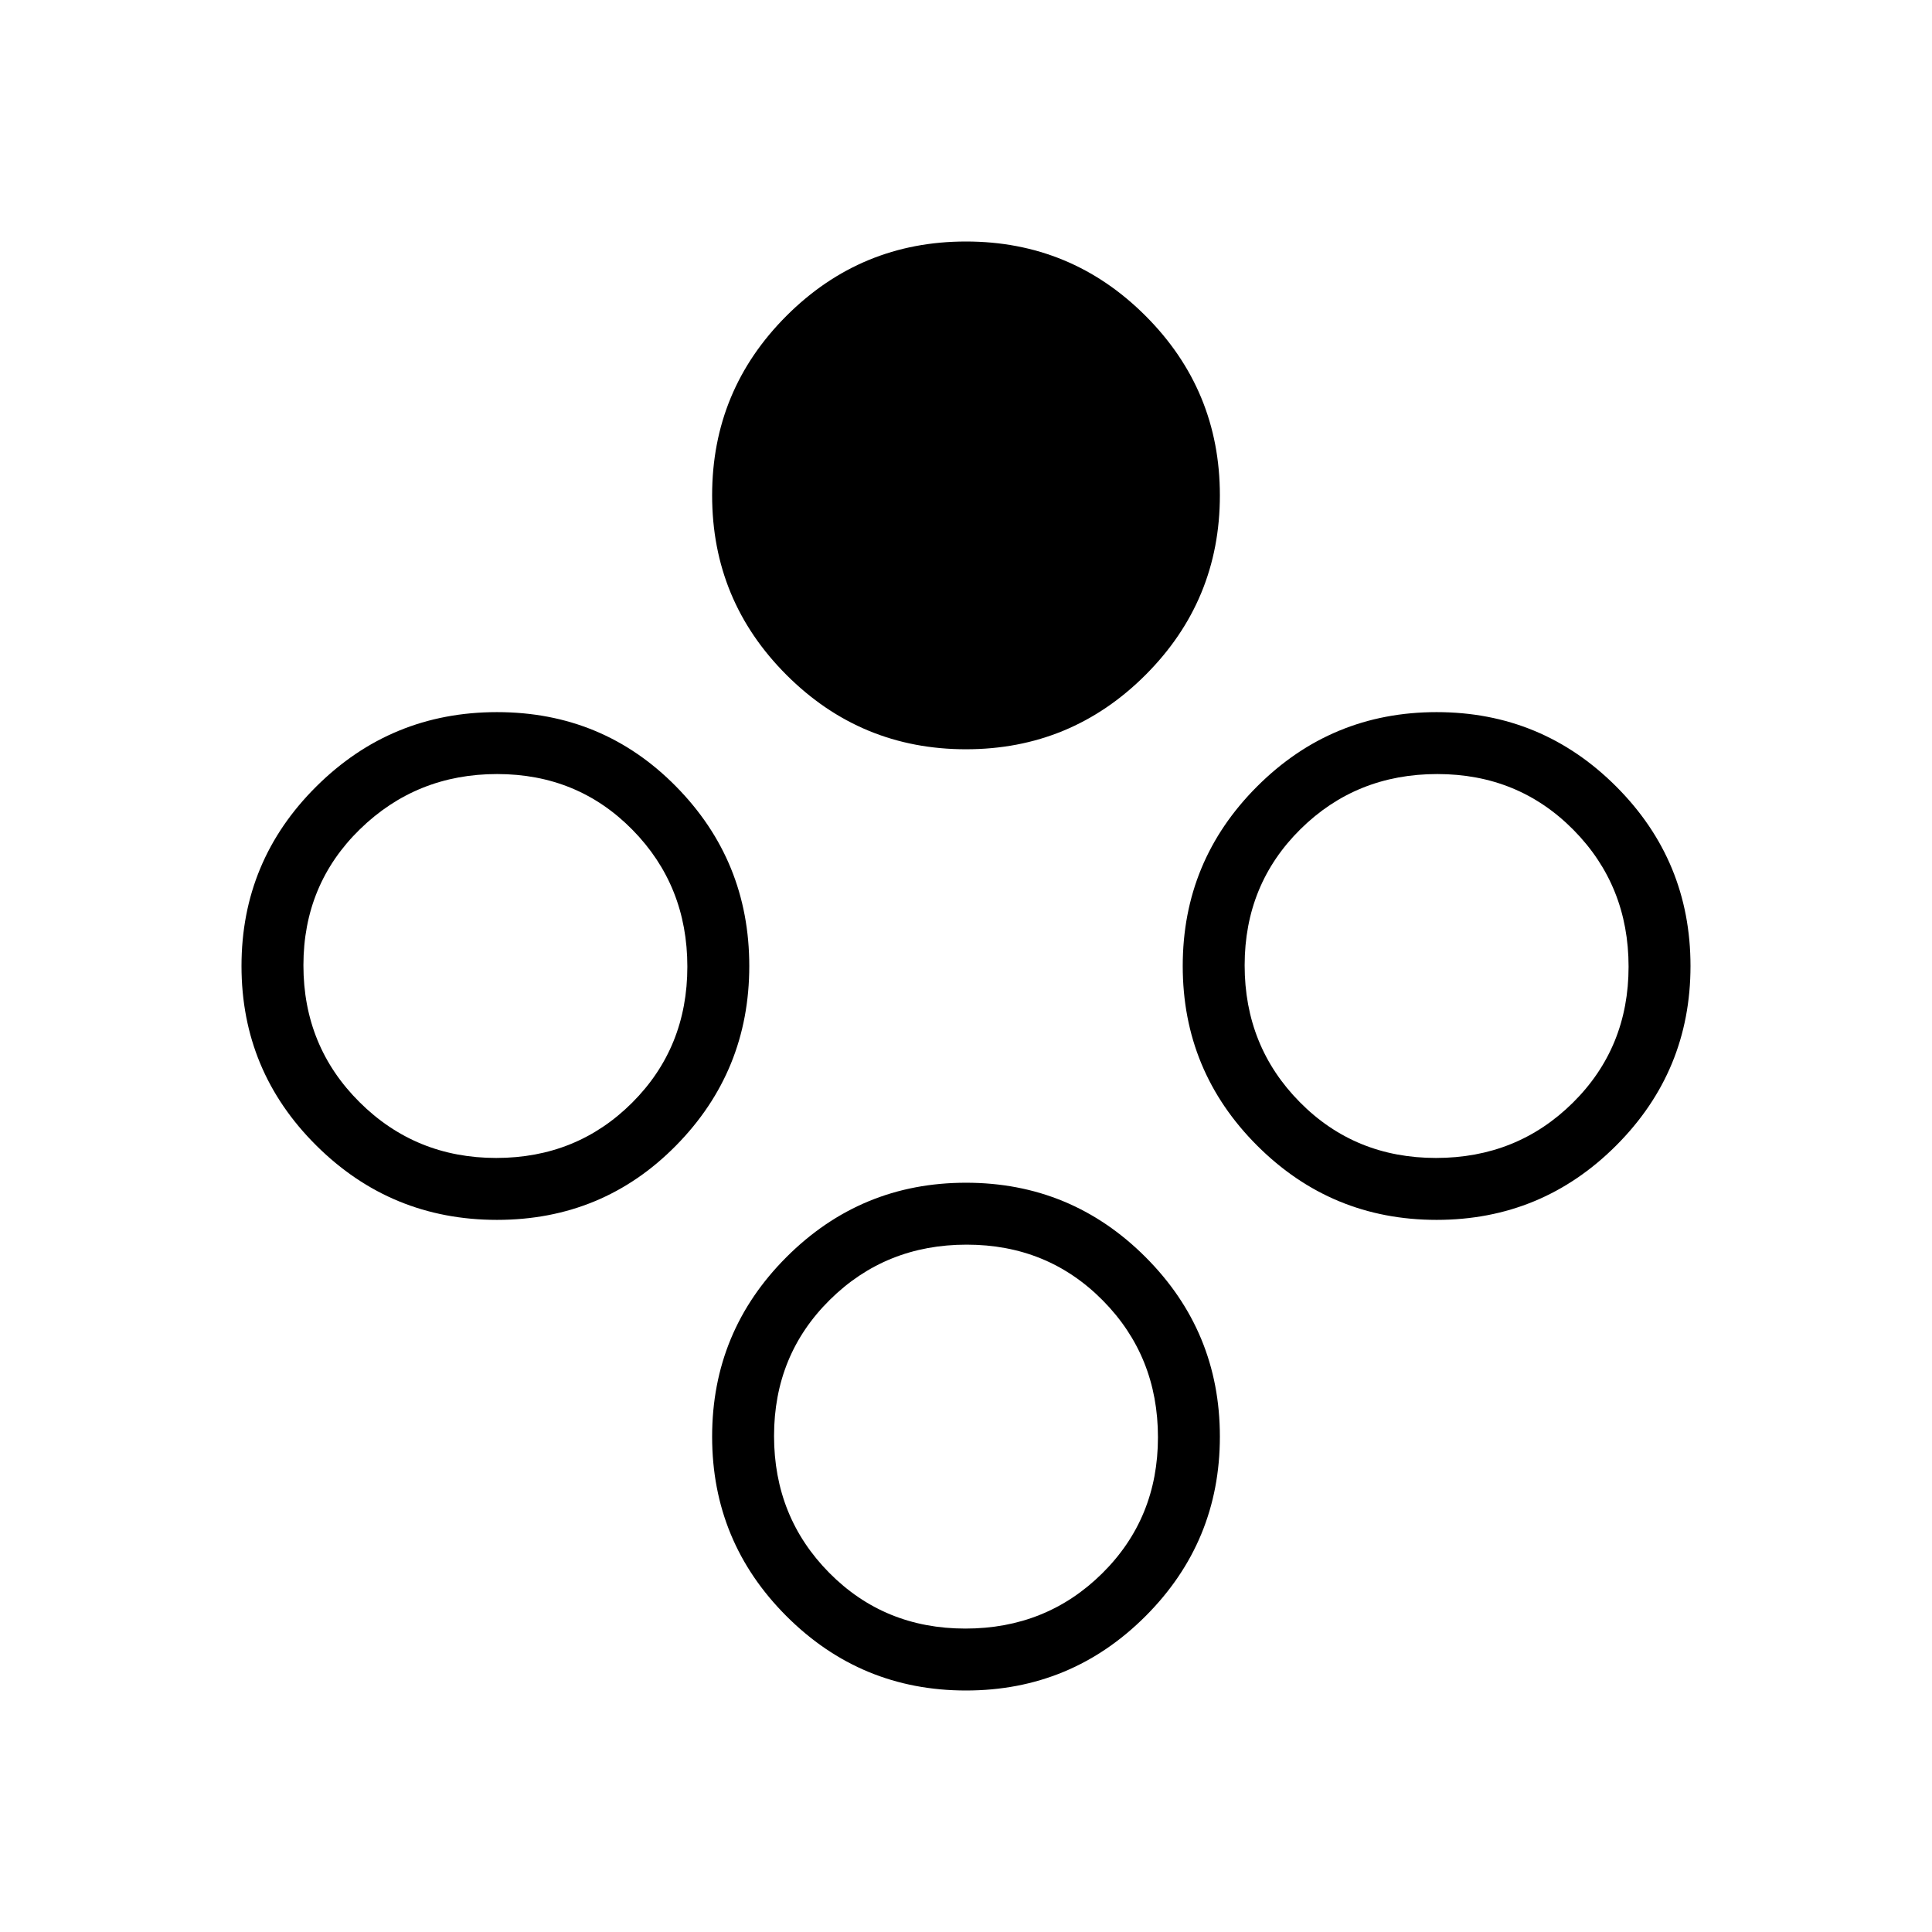 <svg xmlns="http://www.w3.org/2000/svg" height="48" viewBox="0 -960 960 960" width="48"><path d="M480-587.69q-52.26 0-89.21-36.95-36.94-36.94-36.94-89.21 0-52.26 36.94-89.21Q427.74-840 480-840q52.26 0 89.21 36.94 36.94 36.95 36.94 89.21 0 52.27-36.94 89.21-36.95 36.95-89.21 36.95ZM480-120q-52.26 0-89.21-36.94-36.94-36.95-36.94-89.21 0-52.27 36.94-89.21 36.95-36.95 89.21-36.95 52.26 0 89.21 36.95 36.94 36.94 36.94 89.21 0 52.26-36.94 89.21Q532.26-120 480-120Zm-.33-30.77q40.25 0 67.98-27.4 27.73-27.41 27.73-67.66t-27.4-67.98q-27.41-27.73-67.65-27.73-40.25 0-67.98 27.41-27.73 27.4-27.73 67.65 0 40.25 27.4 67.98 27.41 27.73 67.65 27.73Zm234.18-203.08q-52.27 0-89.21-36.94-36.95-36.95-36.95-89.21 0-52.26 36.95-89.21 36.94-36.94 89.21-36.94 52.26 0 89.21 36.94Q840-532.26 840-480q0 52.26-36.94 89.21-36.95 36.94-89.21 36.94Zm-.33-30.77q40.25 0 67.98-27.4 27.73-27.41 27.73-67.65 0-40.25-27.4-67.98-27.41-27.73-67.66-27.73t-67.98 27.4q-27.73 27.41-27.73 67.65 0 40.25 27.41 67.98 27.4 27.73 67.65 27.73Zm-466.57 30.77q-52.6 0-89.77-36.94Q120-427.74 120-480q0-52.26 37.18-89.21 37.17-36.94 89.77-36.94 52.59 0 88.97 36.94 36.39 36.95 36.39 89.21 0 52.26-36.39 89.21-36.38 36.94-88.97 36.94Zm-.4-30.77q40.02 0 67.51-27.4 27.48-27.41 27.48-67.65 0-40.25-27.25-67.98-27.24-27.73-67.27-27.73-40.02 0-68.14 27.4-28.11 27.41-28.11 67.65 0 40.25 27.88 67.98 27.88 27.73 67.9 27.73Z"/></svg>